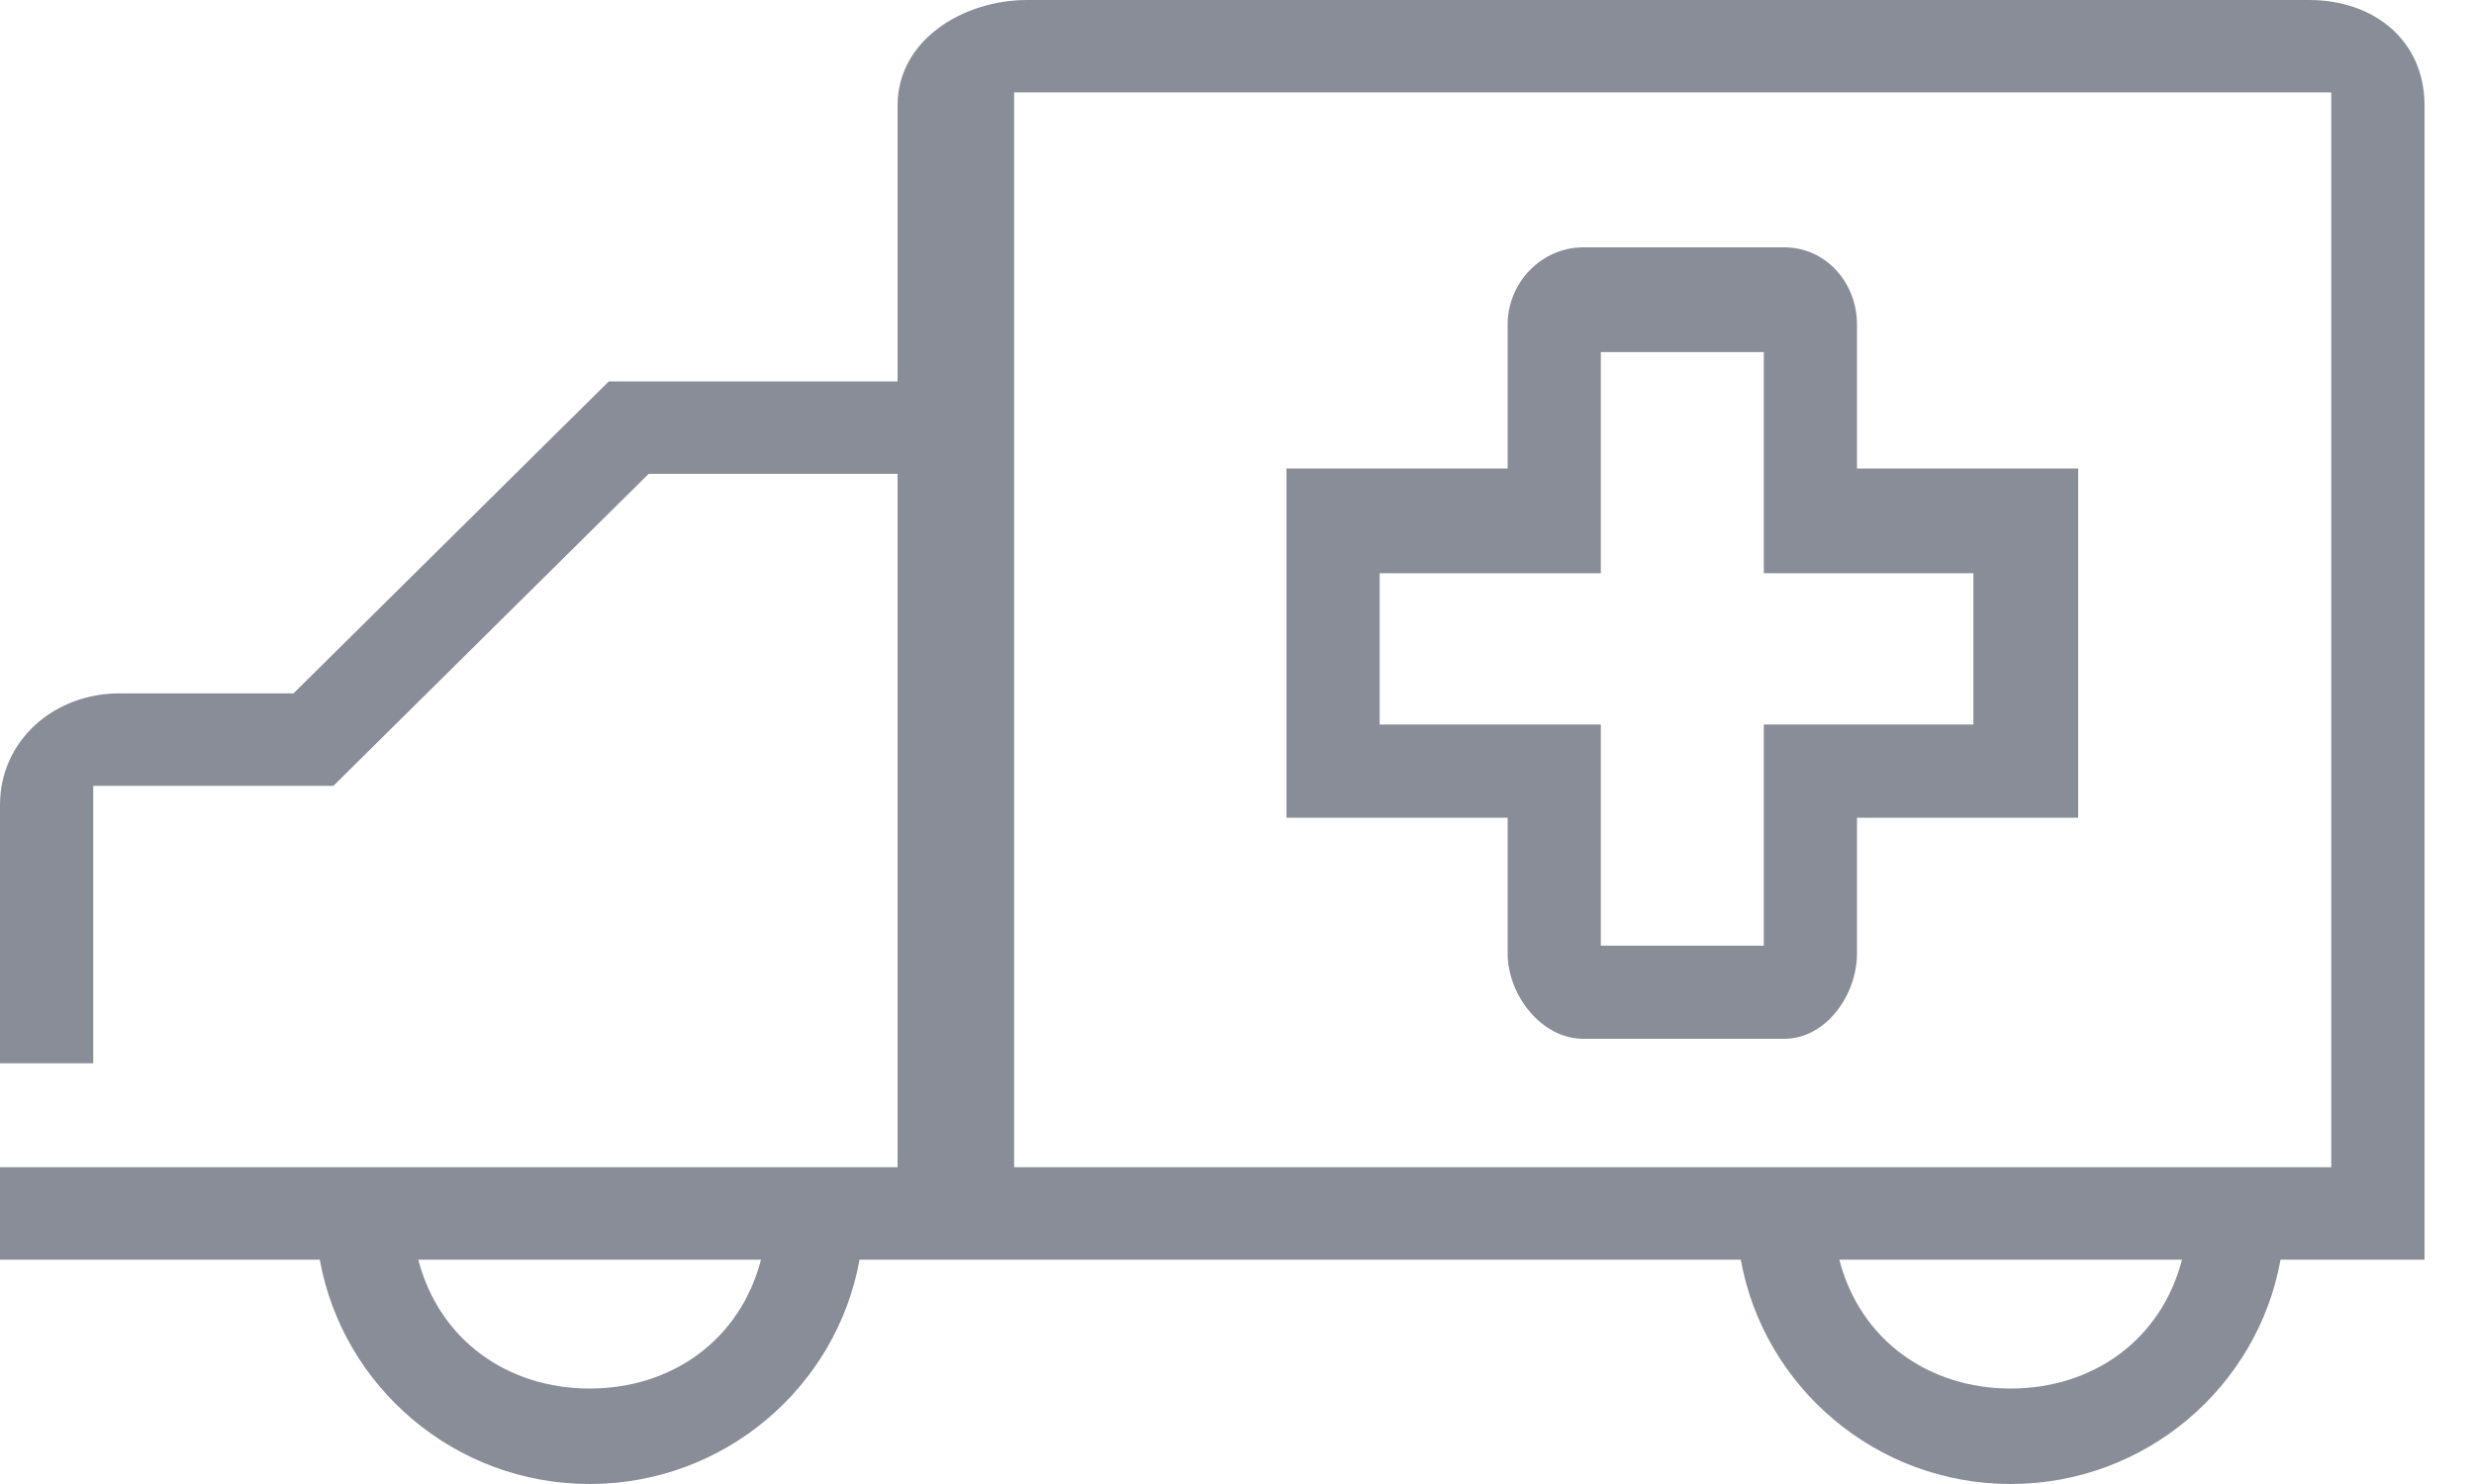 <?xml version="1.0" encoding="UTF-8"?>
<svg width="35px" height="21px" viewBox="0 0 35 21" version="1.1" xmlns="http://www.w3.org/2000/svg" xmlns:xlink="http://www.w3.org/1999/xlink">
    <!-- Generator: Sketch 48.2 (47327) - http://www.bohemiancoding.com/sketch -->
    <title>ambulance</title>
    <desc>Created with Sketch.</desc>
    <defs></defs>
    <g id="Select-Plan:-Deluxe-v4-collapse" stroke="none" stroke-width="1" fill="none" fill-rule="evenodd" transform="translate(-320, -346)">
        <g id="Highlights" transform="translate(15, 261)" fill="#898D97">
            <g id="mobility-aid" transform="translate(0, 85)">
                <g id="ambulance_POS" transform="translate(305, 0)">
                    <path d="M14.347,16.517 L32.981,16.517 L32.981,1.308 L14.347,1.308 L14.347,16.517 Z M28.445,19.649 C27.292,19.649 26.319,18.971 26.021,17.826 L30.869,17.826 C30.571,18.971 29.599,19.649 28.445,19.649 Z M8.342,19.649 C7.188,19.649 6.216,18.971 5.918,17.826 L10.766,17.826 C10.468,18.971 9.495,19.649 8.342,19.649 Z M32.667,0 L14.534,0 C13.612,0 12.698,0.576 12.698,1.49 L12.698,5.397 L8.613,5.397 L4.152,9.812 L1.689,9.812 C0.767,9.812 0,10.476 0,11.391 L0,15.046 L1.319,15.046 L1.319,11.121 L4.716,11.121 L9.177,6.705 L12.698,6.705 L12.698,16.517 L0,16.517 L0,17.826 L4.524,17.826 C4.848,19.625 6.434,21 8.342,21 C10.25,21 11.837,19.625 12.16,17.826 L24.627,17.826 C24.951,19.625 26.537,21 28.445,21 C30.353,21 31.94,19.625 32.263,17.826 L34.3,17.826 L34.3,1.49 C34.3,0.576 33.589,0 32.667,0 Z M19.518,10.253 L19.518,8.112 L22.647,8.112 L22.647,4.982 L24.953,4.982 L24.953,8.112 L27.918,8.112 L27.918,10.253 L24.953,10.253 L24.953,13.382 L22.647,13.382 L22.647,10.253 L19.518,10.253 Z M21.329,13.492 C21.329,14.082 21.808,14.7 22.398,14.7 L25.241,14.7 C25.831,14.7 26.271,14.082 26.271,13.492 L26.271,11.571 L29.4,11.571 L29.4,6.629 L26.271,6.629 L26.271,4.591 C26.271,4.001 25.831,3.5 25.241,3.5 L22.398,3.5 C21.808,3.5 21.329,4.001 21.329,4.591 L21.329,6.629 L18.2,6.629 L18.2,11.571 L21.329,11.571 L21.329,13.492 Z" id="ambulance"></path>
                </g>
            </g>
        </g>
    </g>
</svg>